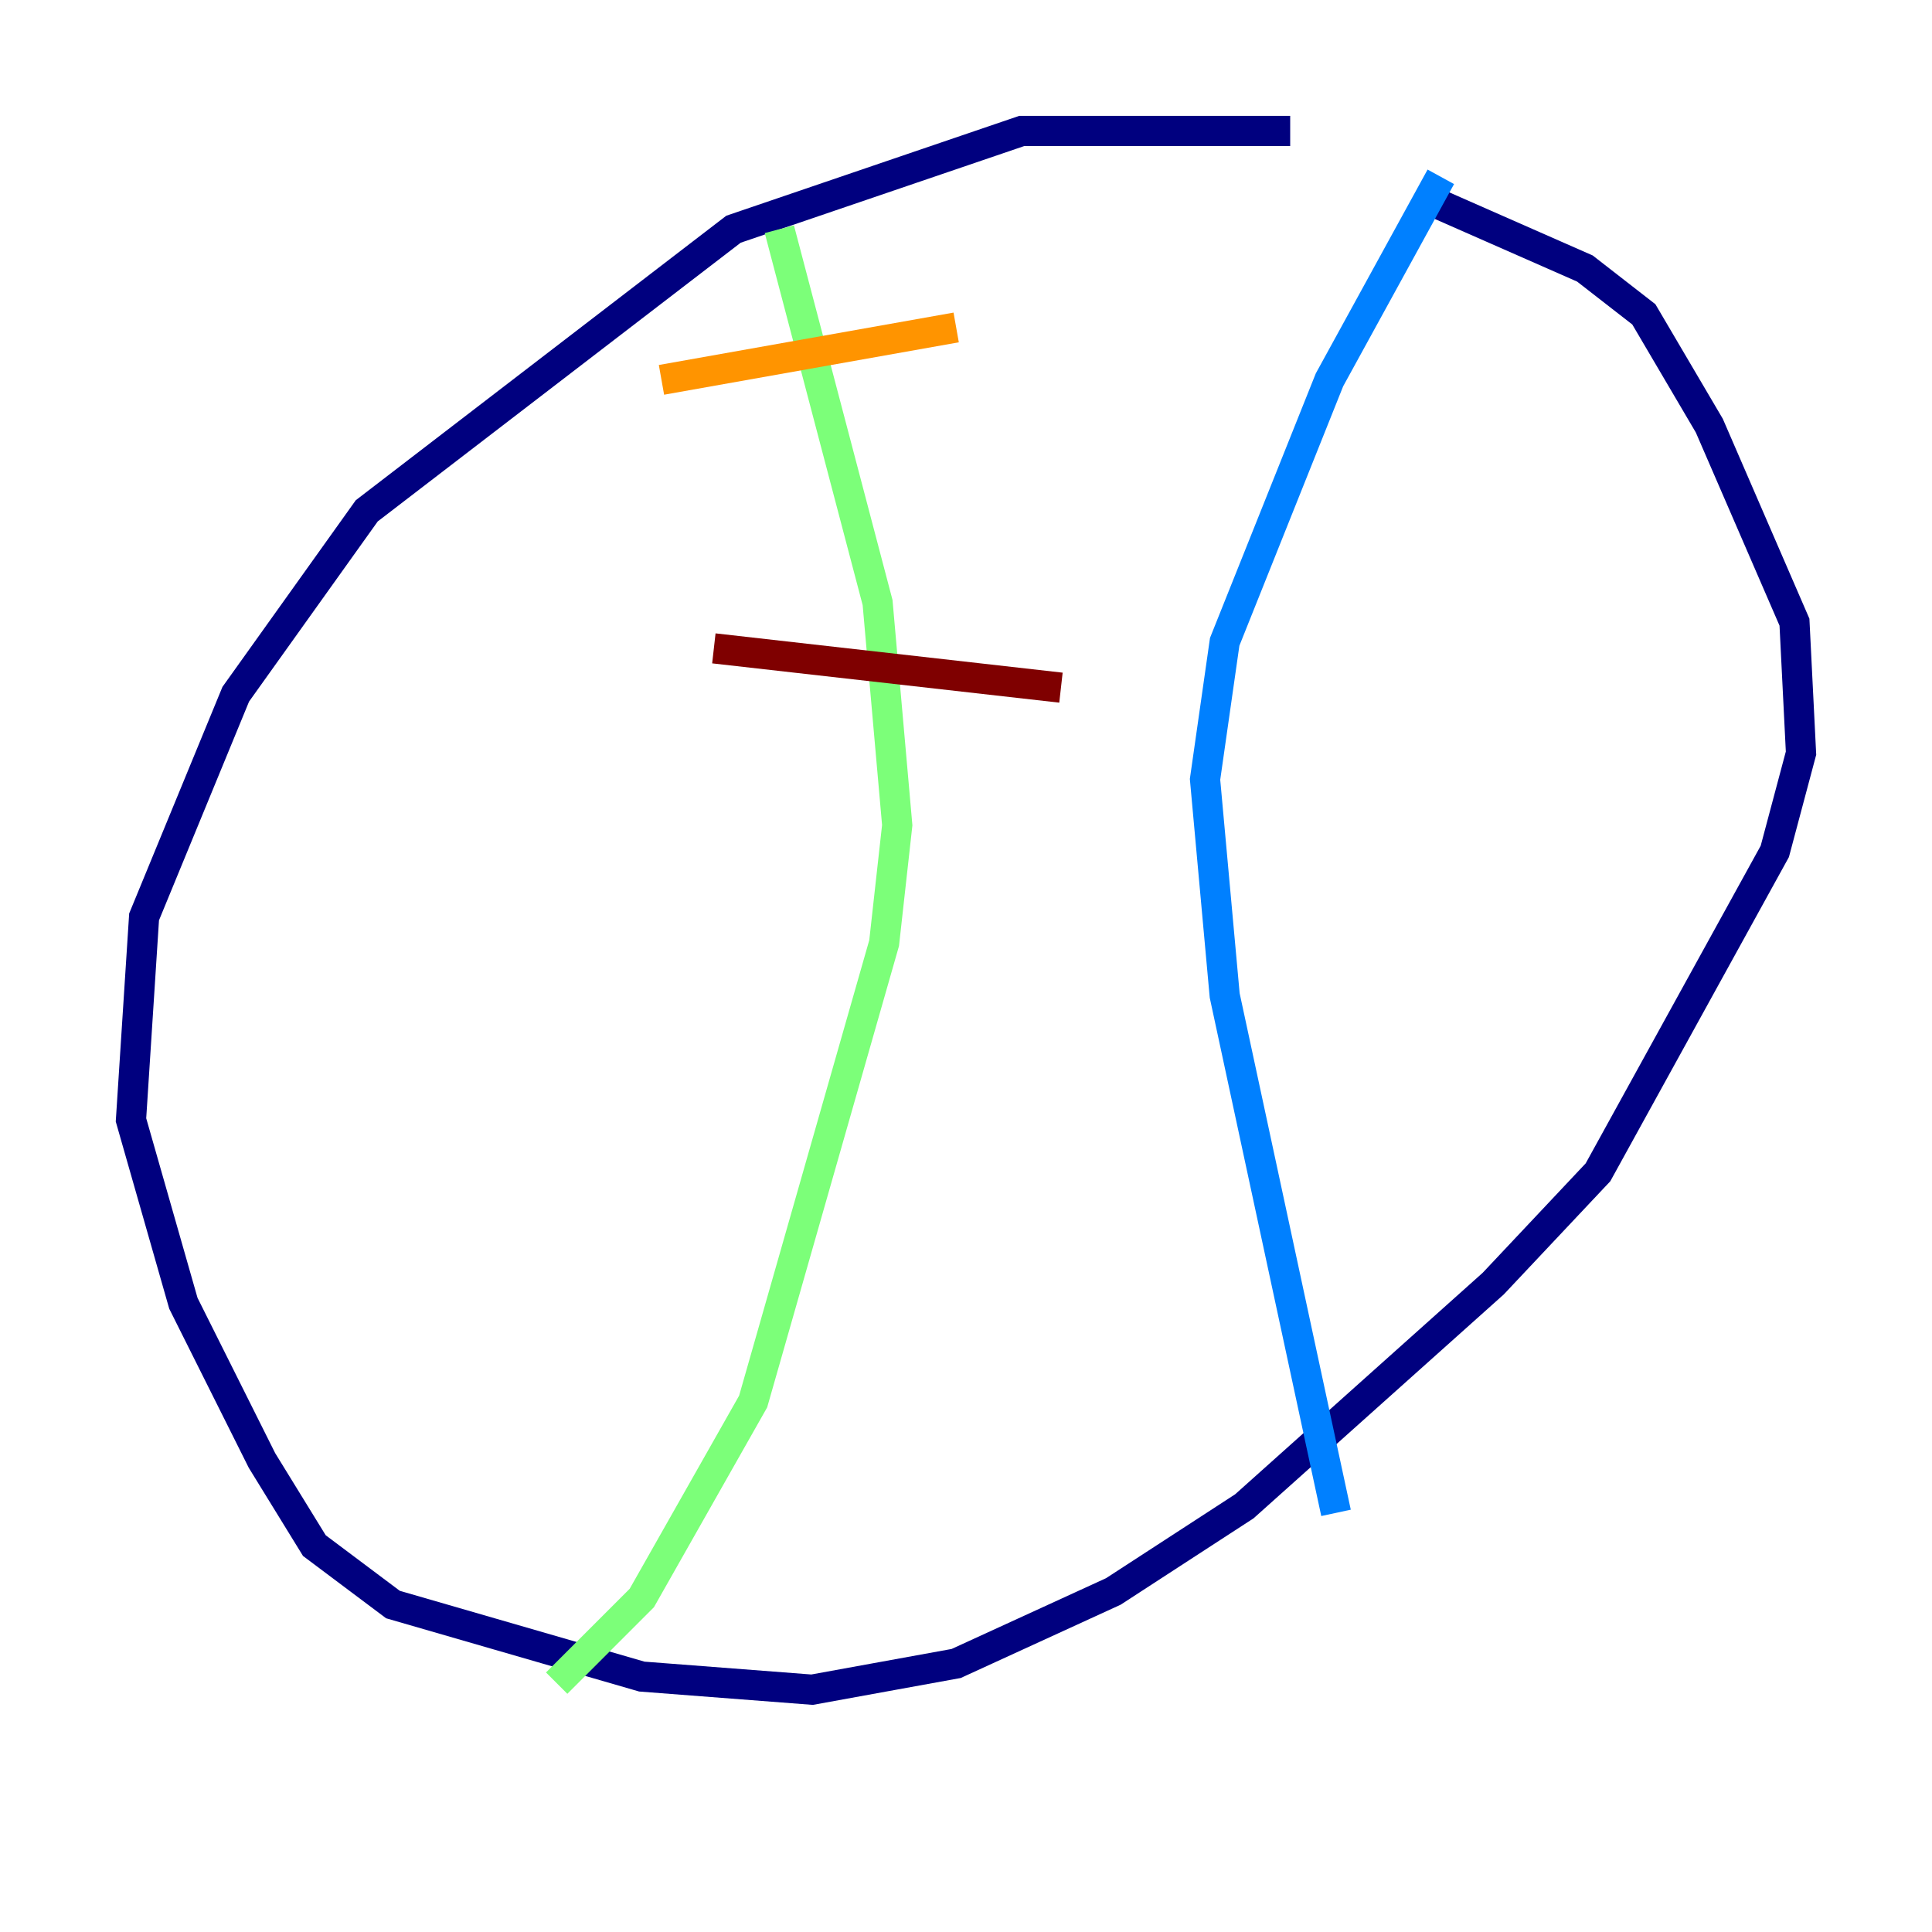 <?xml version="1.0" encoding="utf-8" ?>
<svg baseProfile="tiny" height="128" version="1.2" viewBox="0,0,128,128" width="128" xmlns="http://www.w3.org/2000/svg" xmlns:ev="http://www.w3.org/2001/xml-events" xmlns:xlink="http://www.w3.org/1999/xlink"><defs /><polyline fill="none" points="85.478,8.678 67.688,8.678 48.597,15.186 24.298,33.844 15.62,45.993 9.546,60.746 8.678,74.197 12.149,86.346 17.356,96.759 20.827,102.4 26.034,106.305 42.522,111.078 53.803,111.946 63.349,110.21 73.763,105.437 82.441,99.797 98.929,85.044 105.871,77.668 117.586,56.407 119.322,49.898 118.888,41.22 113.248,28.203 108.909,20.827 105.003,17.79 94.156,13.017" stroke="#00007f" stroke-width="2" /><polyline fill="none" points="95.458,11.715 88.081,25.166 81.139,42.522 79.837,51.634 81.139,65.953 88.515,100.231" stroke="#0080ff" stroke-width="2" /><polyline fill="none" points="51.634,15.186 58.142,39.919 59.444,54.671 58.576,62.481 49.898,92.854 42.522,105.871 36.881,111.512" stroke="#7cff79" stroke-width="2" /><polyline fill="none" points="43.824,25.166 63.349,21.695" stroke="#ff9400" stroke-width="2" /><polyline fill="none" points="47.295,42.956 70.291,45.559" stroke="#7f0000" stroke-width="2" /></svg>